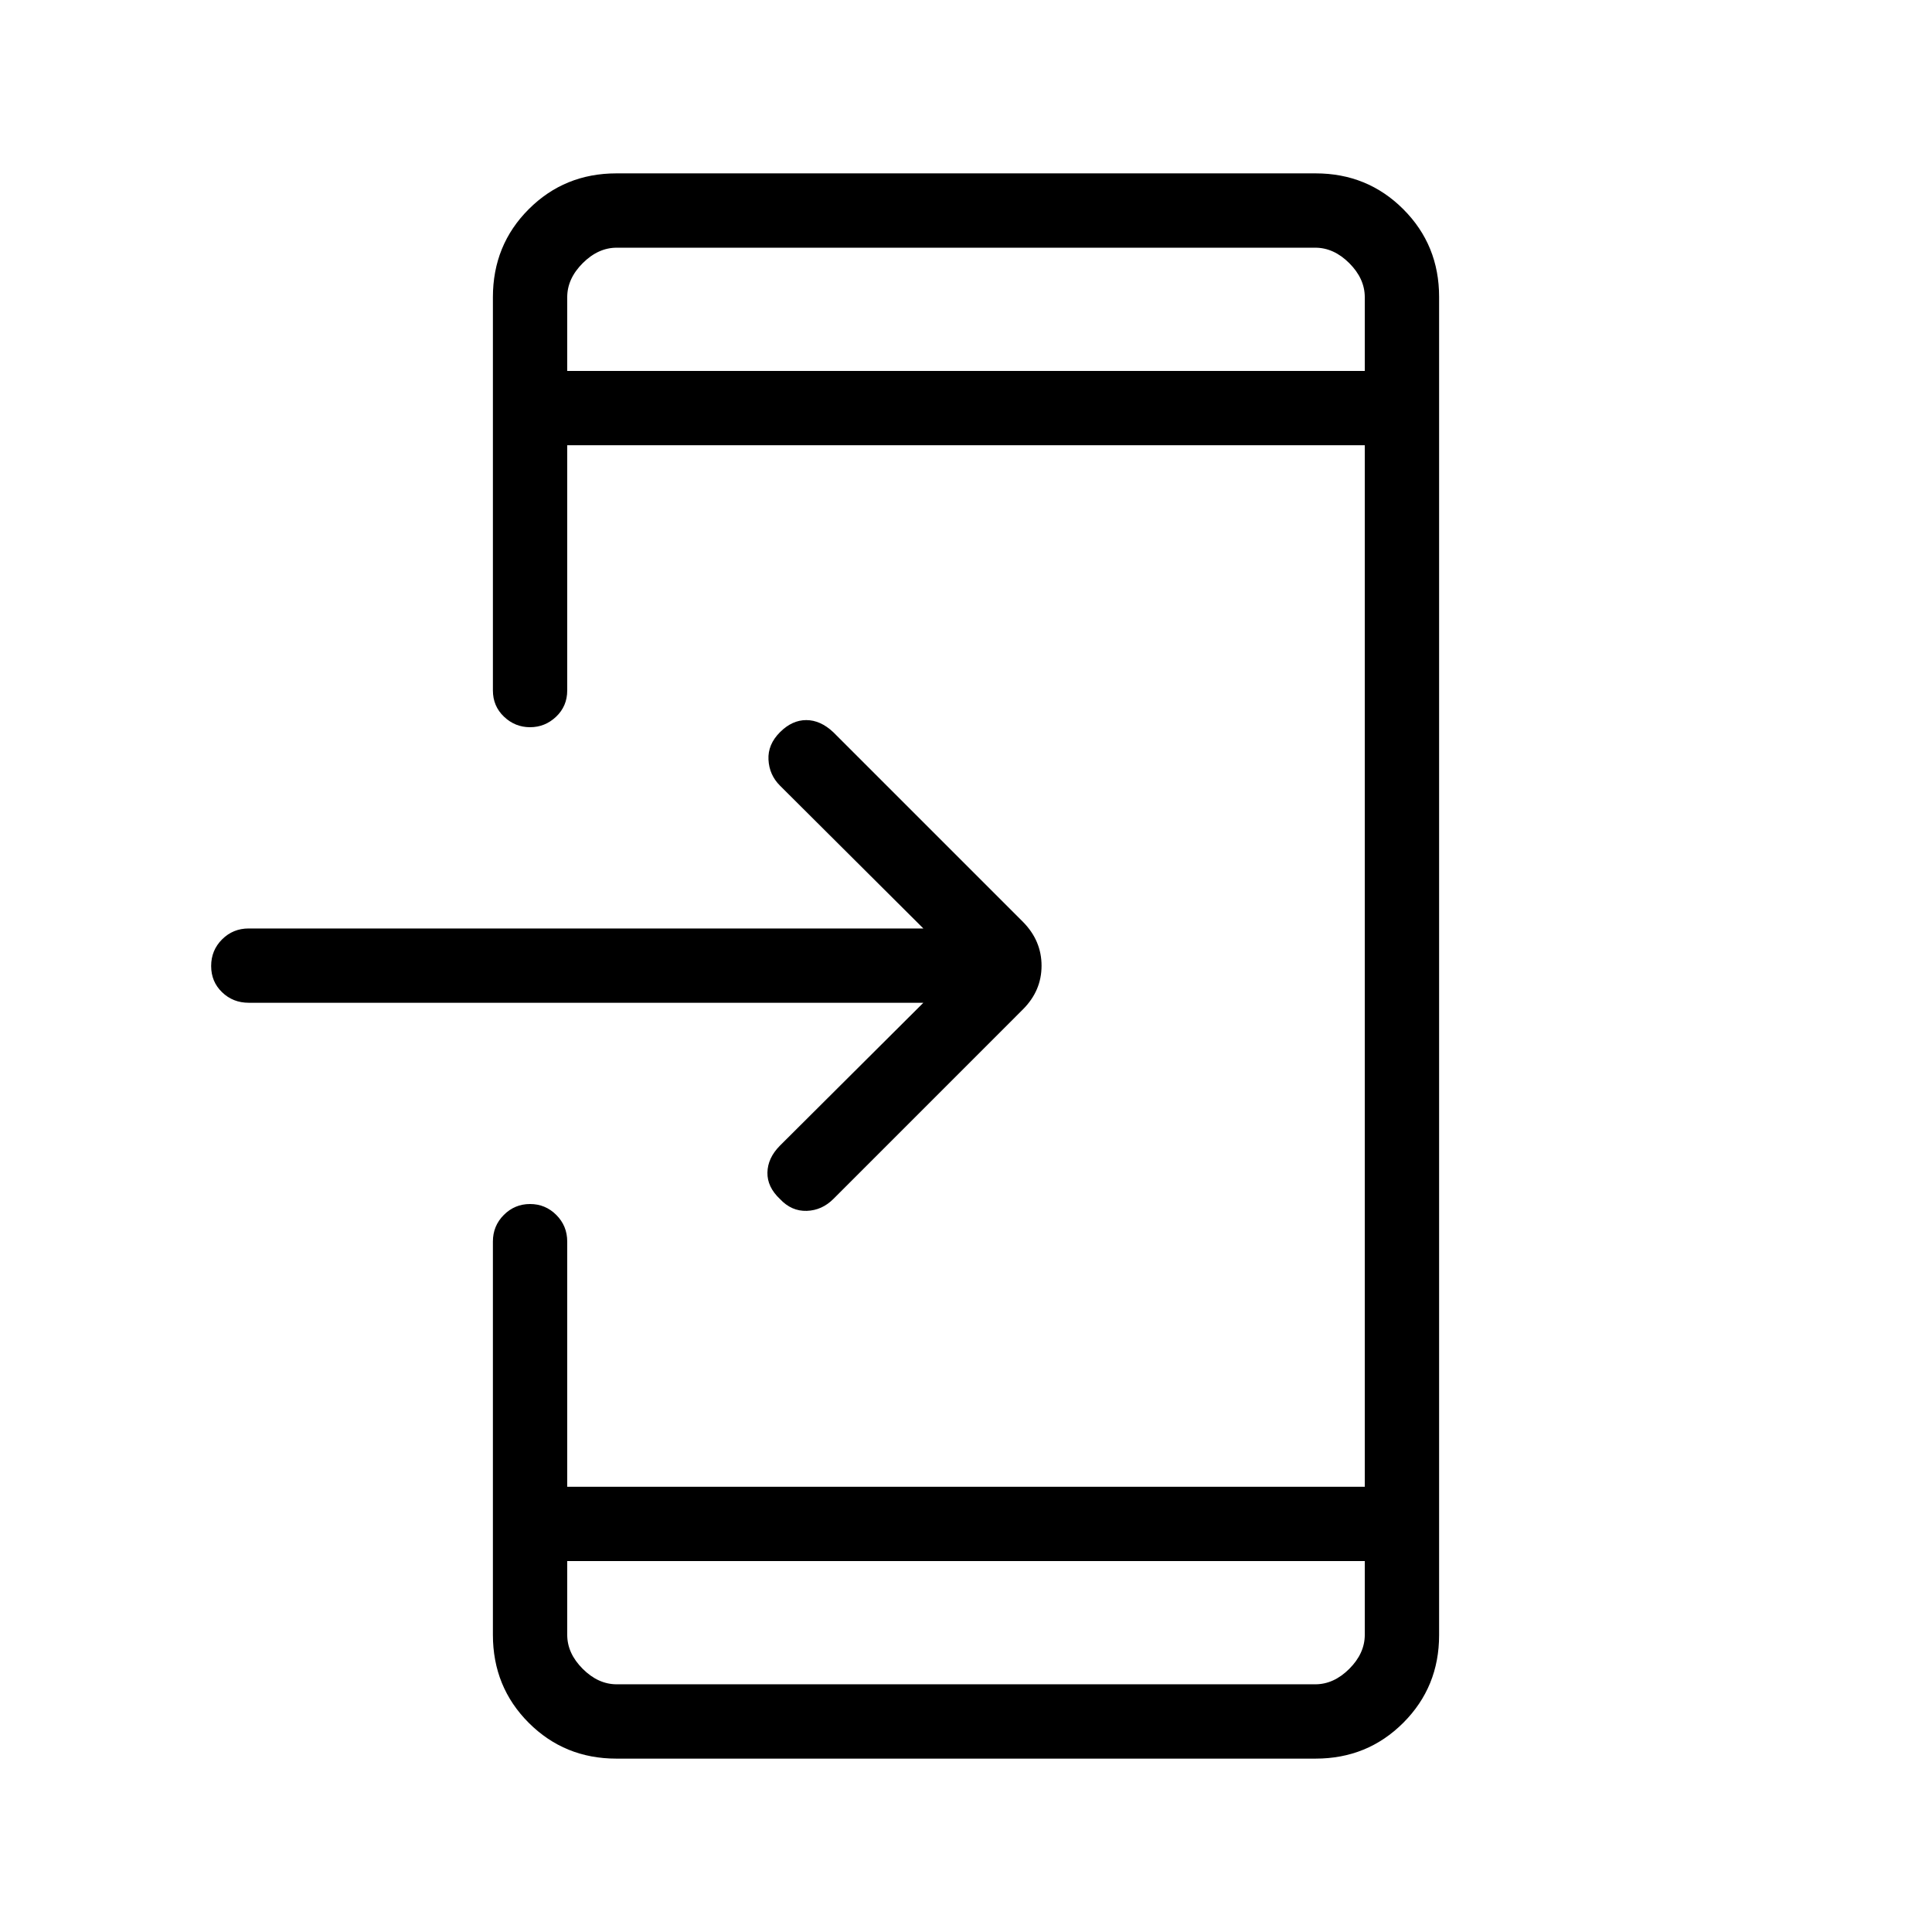 <svg xmlns="http://www.w3.org/2000/svg" height="24" viewBox="0 -960 960 960" width="24"><path d="M306.29-86.15q-25.77 0-43.57-17.8t-17.8-43.74v-195.39q0-7.8 5.43-13.23 5.42-5.42 13.03-5.42 7.62 0 13.04 5.42 5.43 5.43 5.43 13.23v121.85h396.3v-517.54h-396.3v121.85q0 7.8-5.51 13.04-5.51 5.23-12.96 5.23-7.44 0-12.95-5.23-5.51-5.24-5.51-13.04v-195.39q0-25.94 17.8-43.74t43.57-17.8h347.42q25.77 0 43.57 17.8t17.8 43.55v665q0 25.75-17.8 43.55-17.8 17.8-43.57 17.8H306.29Zm-24.44-98.16v36.62q0 9.23 7.69 16.92 7.69 7.69 16.92 7.69h347.08q9.23 0 16.92-7.69 7.69-7.69 7.69-16.92v-36.62h-396.3Zm176.96-277.42H123.58q-7.81 0-13.23-5.23-5.43-5.23-5.43-13.04 0-7.81 5.43-13.23 5.42-5.42 13.23-5.42h335.23l-71.24-70.97q-5.34-5.34-5.72-12.9-.39-7.56 5.73-13.67 6-6 13.04-6 7.03 0 13.42 6l94.31 94.31q9.19 9.32 9.19 21.75 0 12.44-9.27 21.7l-94.16 94.17q-5.69 5.68-13.24 5.93-7.56.25-13.29-5.86-6.39-6-6.25-13.18.13-7.17 6.13-13.28l71.35-71.08ZM281.85-775.69h396.3v-36.62q0-9.23-7.69-16.92-7.69-7.69-16.92-7.69H306.46q-9.23 0-16.92 7.69-7.69 7.69-7.69 16.92v36.62Zm0 0v-61.23V-775.69Zm0 591.38v61.23V-184.31Z"/></svg>